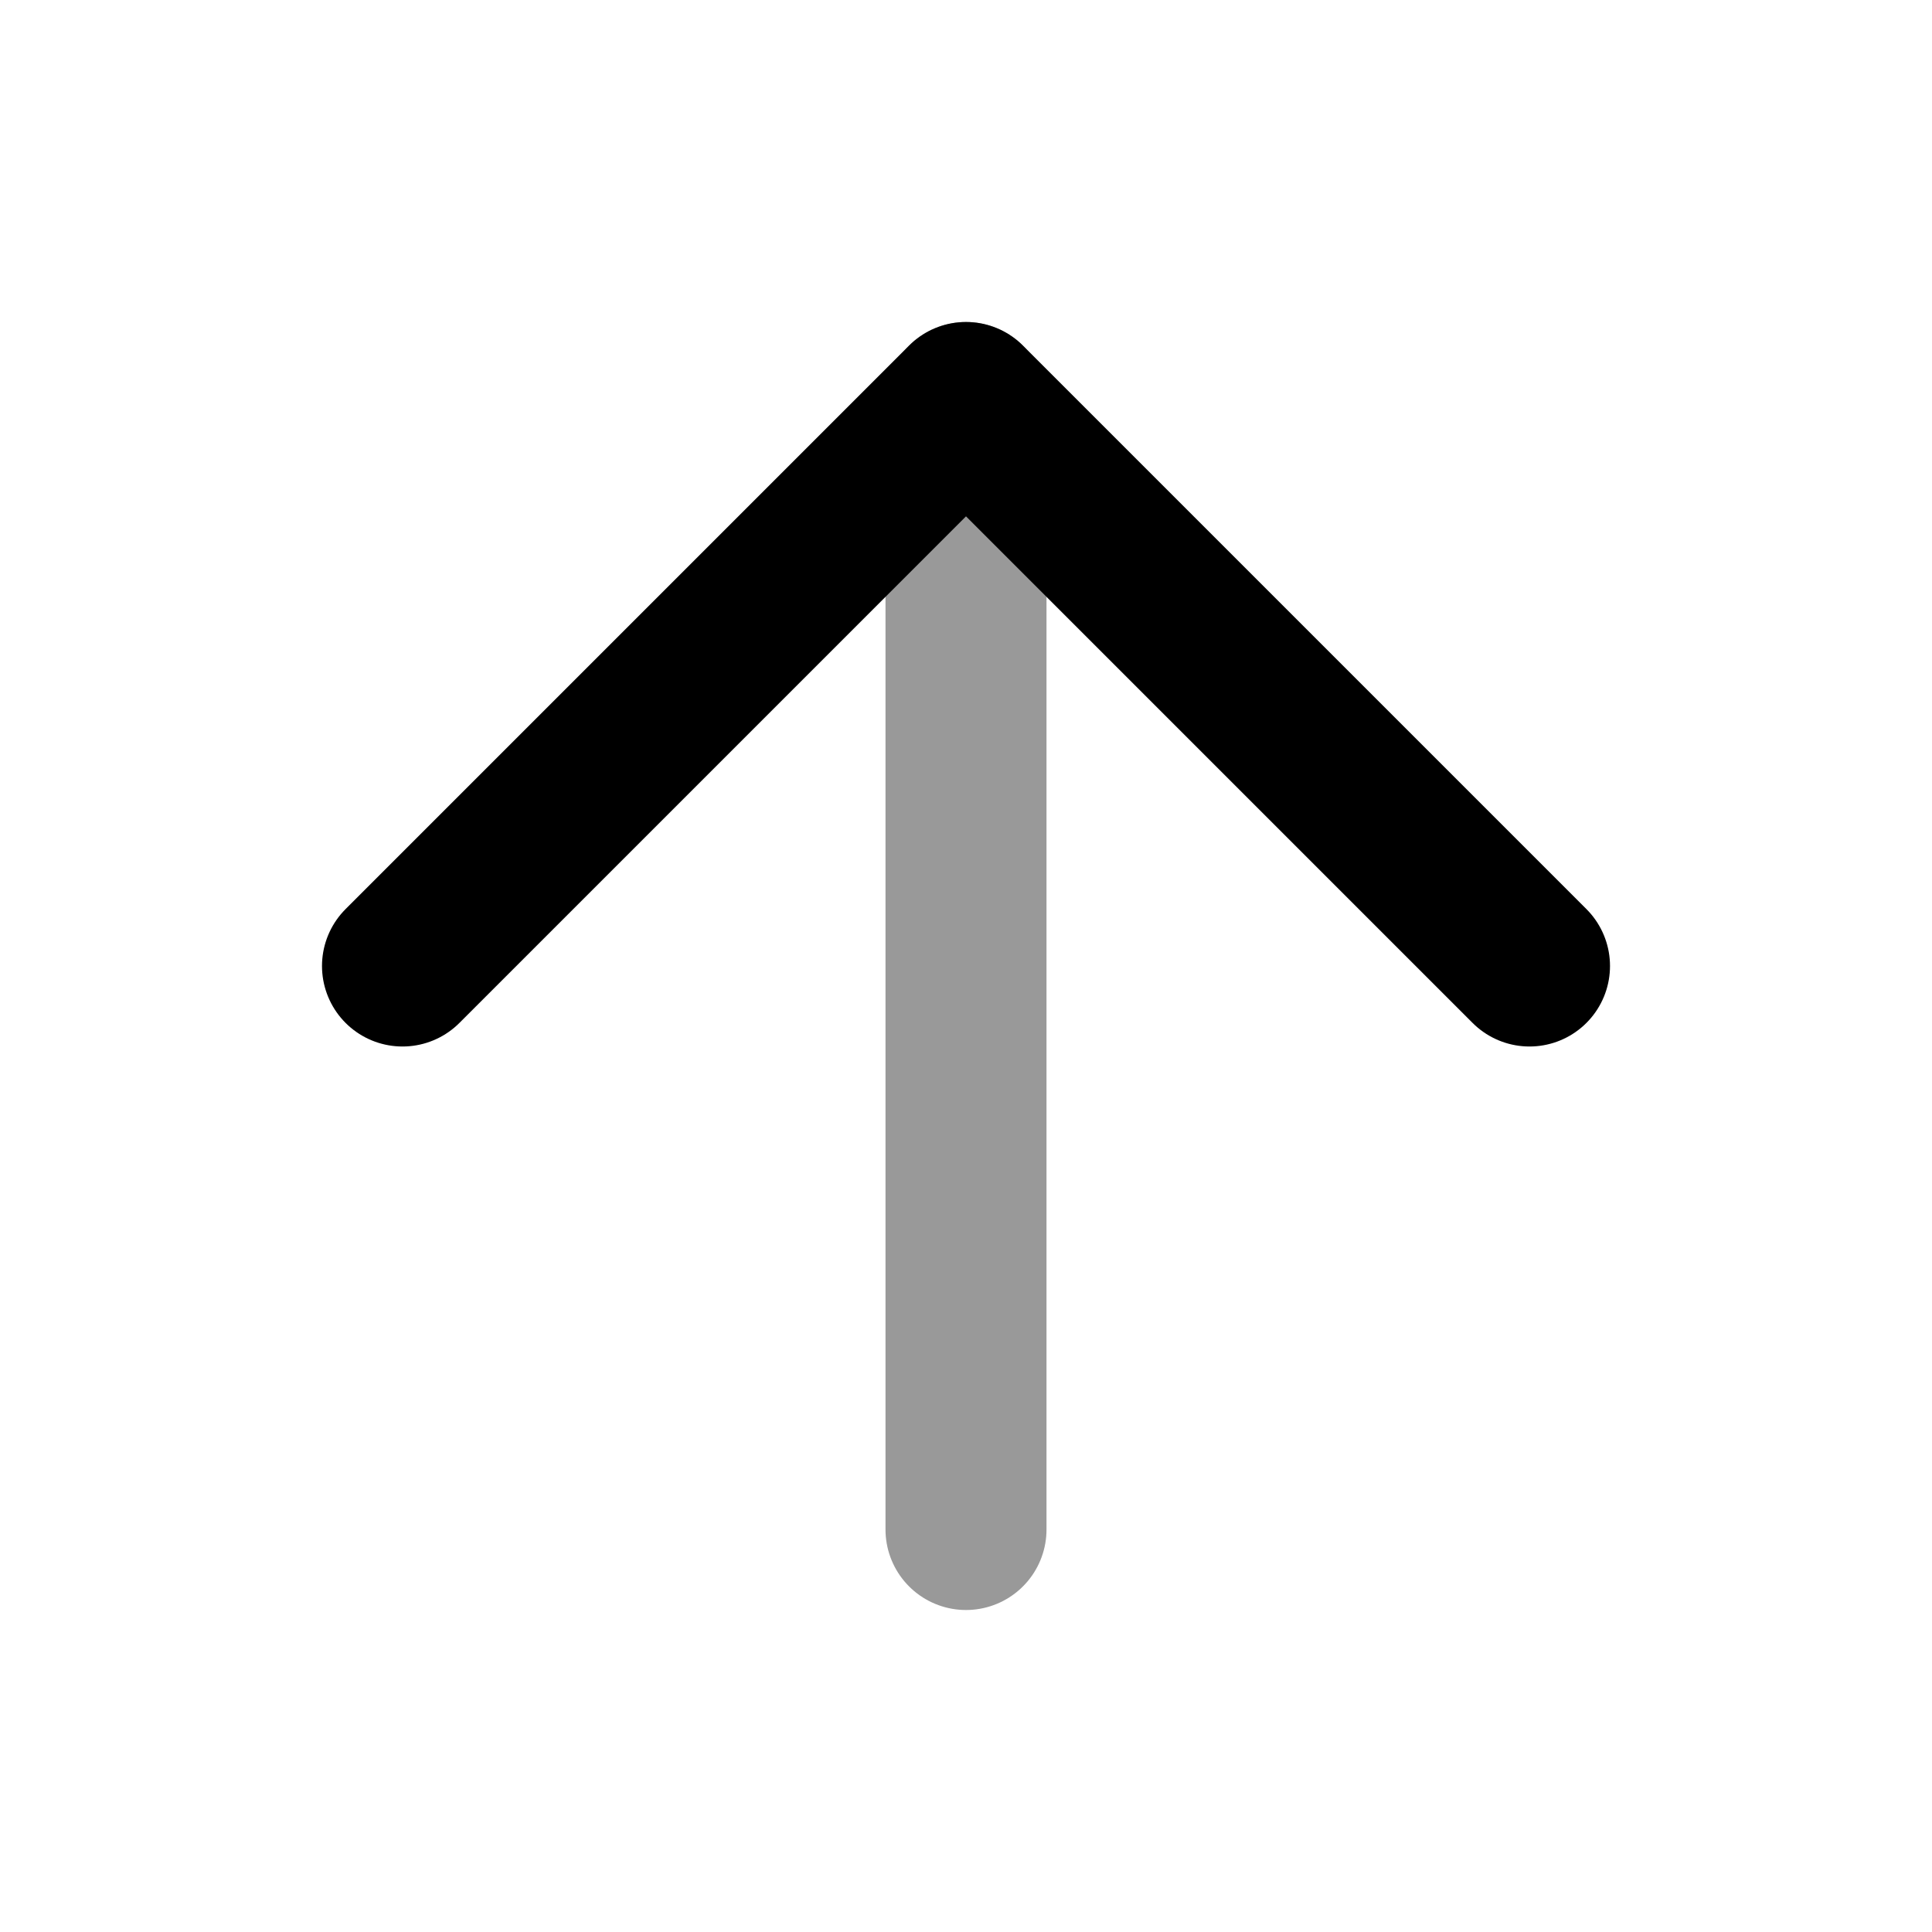 <svg viewBox="0 0 24 24" fill="none" xmlns="http://www.w3.org/2000/svg">
<path opacity="0.4" d="M12 19V5" stroke="currentColor" stroke-width="2" stroke-linecap="round" stroke-linejoin="round"/>
<path d="M5 12L12 5L19 12" stroke="currentColor" stroke-width="2" stroke-linecap="round" stroke-linejoin="round"/>
</svg>
